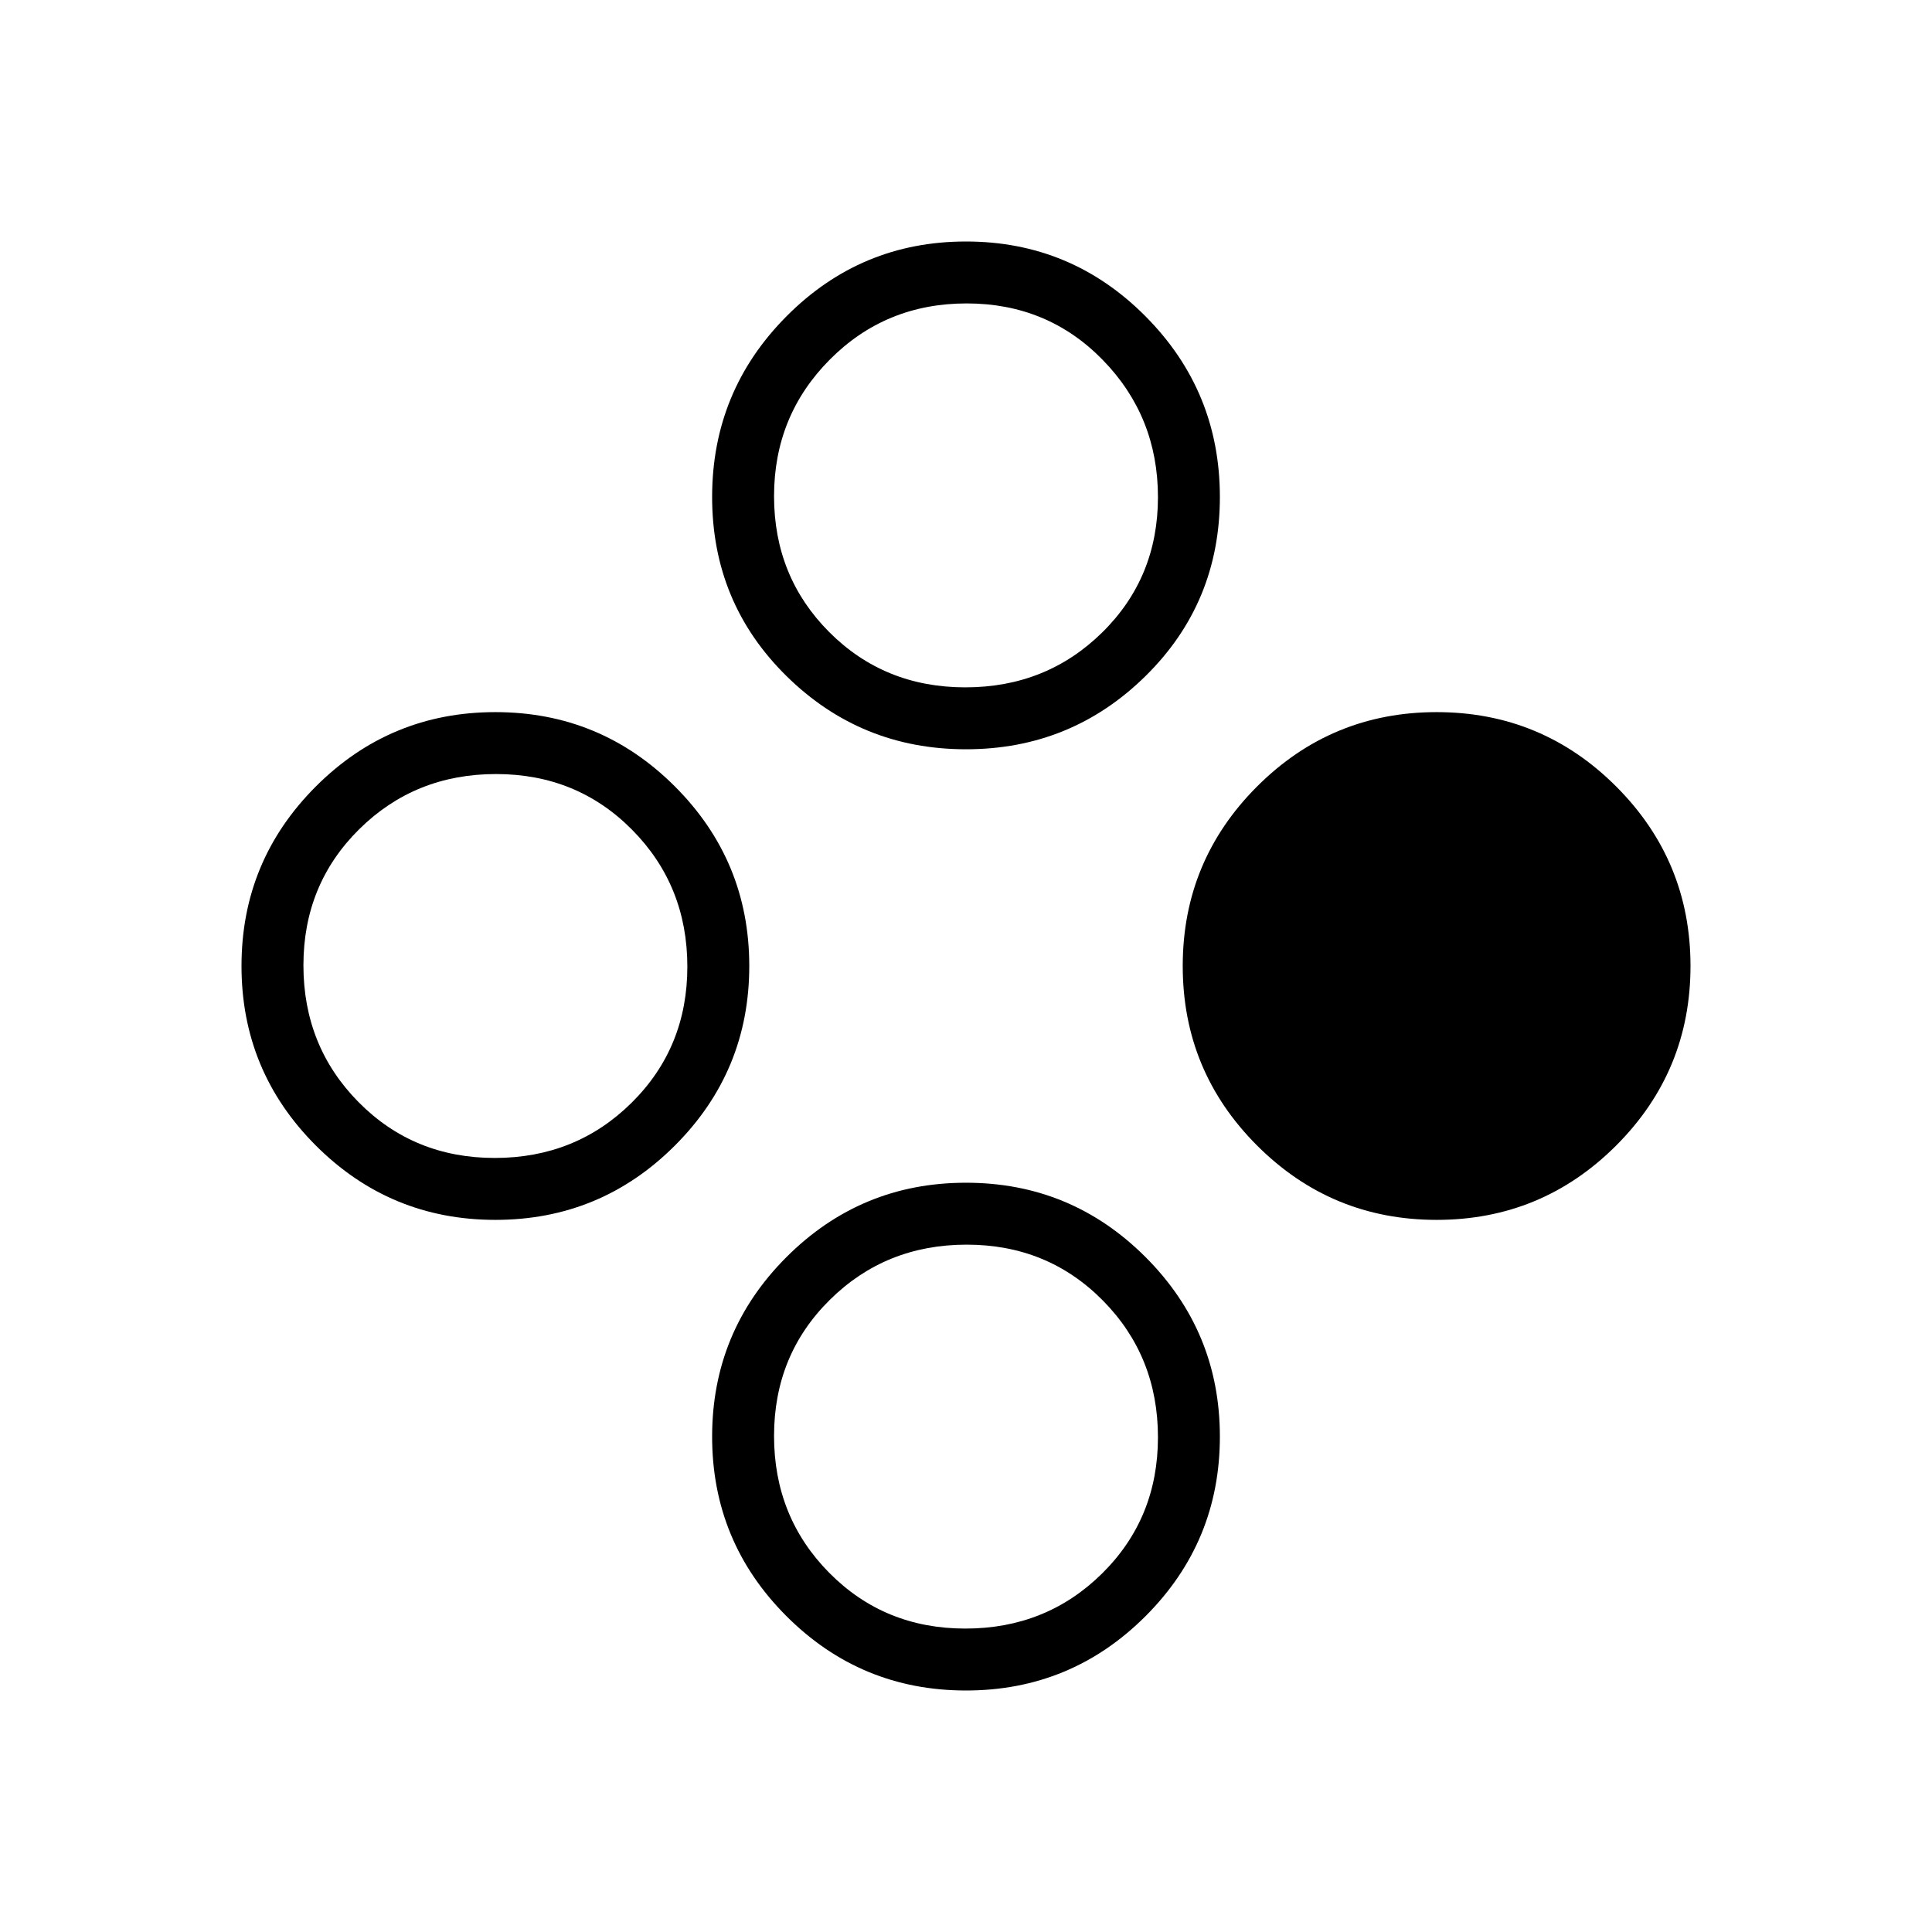 <svg xmlns="http://www.w3.org/2000/svg" height="48" viewBox="0 -960 960 960" width="48"><path d="M713.85-353.85q-52.27 0-89.21-36.94-36.95-36.95-36.95-89.21 0-52.26 36.95-89.21 36.94-36.94 89.21-36.94 52.26 0 89.21 36.94Q840-532.26 840-480q0 52.26-36.94 89.21-36.95 36.94-89.21 36.94Zm-467.7 0q-52.26 0-89.21-36.94Q120-427.74 120-480q0-52.26 36.94-89.21 36.95-36.94 89.21-36.94 52.27 0 89.21 36.94 36.95 36.95 36.95 89.21 0 52.26-36.95 89.21-36.94 36.94-89.21 36.94Zm-.32-30.77q40.25 0 67.98-27.4 27.73-27.41 27.73-67.65 0-40.25-27.41-67.98-27.4-27.73-67.65-27.73-40.25 0-67.98 27.4-27.73 27.41-27.73 67.65 0 40.25 27.4 67.98 27.41 27.73 67.66 27.73ZM480-120q-52.26 0-89.21-36.94-36.94-36.95-36.94-89.21 0-52.27 36.94-89.21 36.95-36.95 89.21-36.95 52.26 0 89.21 36.95 36.94 36.94 36.94 89.21 0 52.26-36.94 89.21Q532.26-120 480-120Zm-.33-30.77q40.25 0 67.98-27.4 27.73-27.41 27.73-67.66t-27.4-67.98q-27.41-27.73-67.65-27.73-40.25 0-67.98 27.41-27.73 27.4-27.73 67.65 0 40.25 27.4 67.98 27.41 27.73 67.65 27.73Zm.33-436.92q-52.26 0-89.21-36.39-36.94-36.38-36.94-88.97 0-52.6 36.94-89.77Q427.74-840 480-840q52.26 0 89.21 37.18 36.94 37.17 36.94 89.77 0 52.59-36.94 88.97-36.95 36.39-89.21 36.39Zm-.33-30.77q40.25 0 67.98-27.25 27.73-27.24 27.73-67.27 0-40.02-27.4-68.14-27.41-28.11-67.65-28.11-40.25 0-67.98 27.88-27.73 27.88-27.73 67.9 0 40.02 27.4 67.51 27.41 27.48 67.65 27.48Z"/></svg>